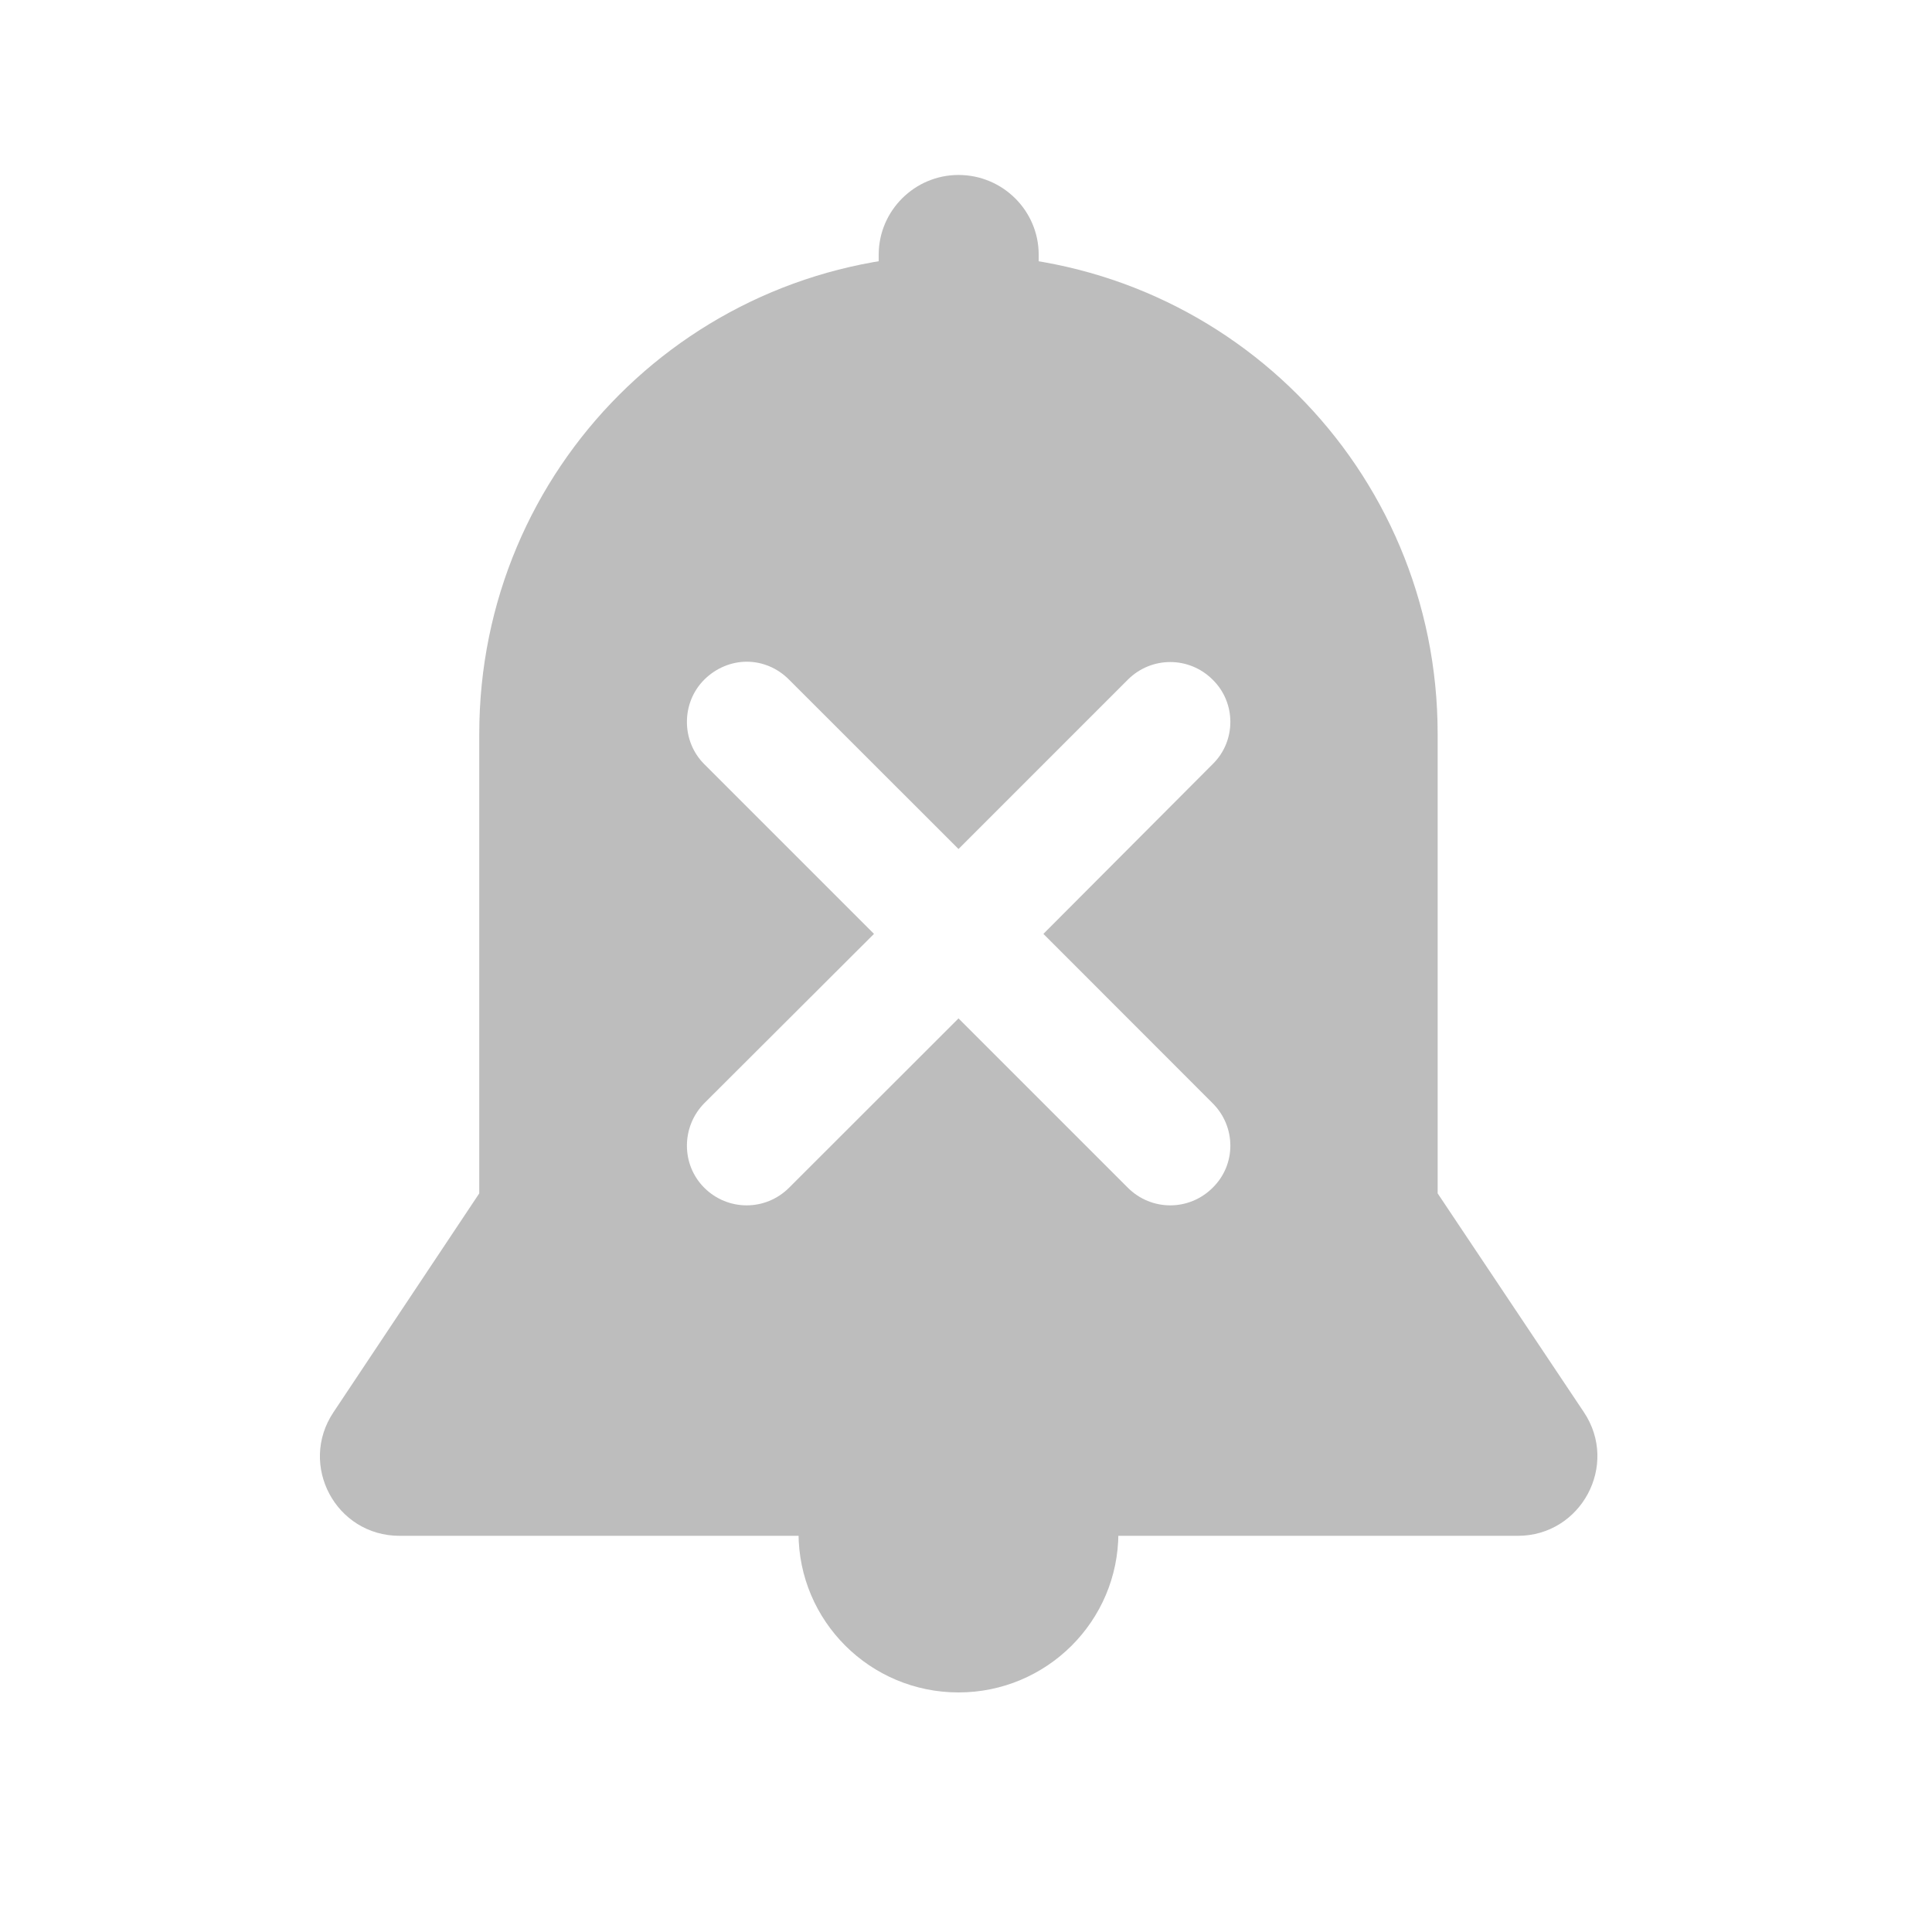 <?xml version="1.0" encoding="UTF-8" standalone="no"?>
<svg
   xmlns:dc="http://purl.org/dc/elements/1.1/"
   xmlns:cc="http://creativecommons.org/ns#"
   xmlns:rdf="http://www.w3.org/1999/02/22-rdf-syntax-ns#"
   xmlns:svg="http://www.w3.org/2000/svg"
   xmlns="http://www.w3.org/2000/svg"
   xmlns:sodipodi="http://sodipodi.sourceforge.net/DTD/sodipodi-0.dtd"
   xmlns:inkscape="http://www.inkscape.org/namespaces/inkscape"
   width="16px"
   height="16px"
   viewBox="0 0 16 16"
   version="1.1"
   id="svg9"
   sodipodi:docname="notification-disabled-symbolic.svg"
   inkscape:version="0.92.2 2405546, 2018-03-11">
  <defs
     id="defs13" />
  <sodipodi:namedview
     pagecolor="#ffffff"
     bordercolor="#666666"
     borderopacity="1"
     objecttolerance="10"
     gridtolerance="10"
     guidetolerance="10"
     inkscape:pageopacity="0"
     inkscape:pageshadow="2"
     inkscape:window-width="854"
     inkscape:window-height="480"
     id="namedview11"
     showgrid="false"
     inkscape:zoom="14.75"
     inkscape:cx="8"
     inkscape:cy="8"
     inkscape:window-x="64"
     inkscape:window-y="29"
     inkscape:window-maximized="0"
     inkscape:current-layer="svg9" />
  <g
     id="surface1"
     style="fill:#bdbdbd">
    <path
       style="stroke:none;fill-rule:nonzero;fill:#bdbdbd;fill-opacity:1"
       d="M 7.938 11.371 C 8.668 11.371 9.262 11.965 9.262 12.695 C 9.262 13.426 8.668 14.016 7.938 14.016 C 7.207 14.016 6.613 13.426 6.613 12.695 C 6.613 11.965 7.207 11.371 7.938 11.371 Z M 7.938 11.371 "
       id="path2" />
    <path
       style="stroke:none;fill-rule:nonzero;fill:#bdbdbd;fill-opacity:1"
       d="M 7.938 1.449 C 8.305 1.449 8.602 1.746 8.602 2.109 L 8.602 2.77 C 8.602 3.137 8.305 3.434 7.938 3.434 C 7.574 3.434 7.277 3.137 7.277 2.77 L 7.277 2.109 C 7.277 1.746 7.574 1.449 7.938 1.449 Z M 7.938 1.449 "
       id="path4" />
    <path
       style="stroke:none;fill-rule:nonzero;fill:#bdbdbd;fill-opacity:1"
       d="M 7.938 2.109 C 5.738 2.109 3.969 3.879 3.969 6.078 L 3.969 9.883 L 2.762 11.695 C 2.469 12.133 2.781 12.719 3.309 12.719 L 12.57 12.719 C 13.094 12.719 13.41 12.133 13.117 11.695 L 11.906 9.883 L 11.906 6.078 C 11.906 3.879 10.137 2.109 7.938 2.109 Z M 6.184 5.48 C 6.312 5.48 6.438 5.531 6.535 5.629 L 7.938 7.031 L 9.34 5.629 C 9.535 5.434 9.848 5.434 10.043 5.629 C 10.238 5.82 10.238 6.137 10.043 6.328 L 8.641 7.734 L 10.043 9.137 C 10.238 9.332 10.238 9.645 10.043 9.836 C 9.848 10.031 9.535 10.031 9.34 9.836 L 7.938 8.434 L 6.535 9.836 C 6.34 10.031 6.027 10.031 5.832 9.836 C 5.641 9.645 5.641 9.332 5.832 9.137 L 7.238 7.734 L 5.832 6.328 C 5.641 6.137 5.641 5.82 5.832 5.629 C 5.93 5.531 6.059 5.48 6.184 5.48 Z M 6.184 5.48 "
       id="path6" />
  </g>
</svg>
